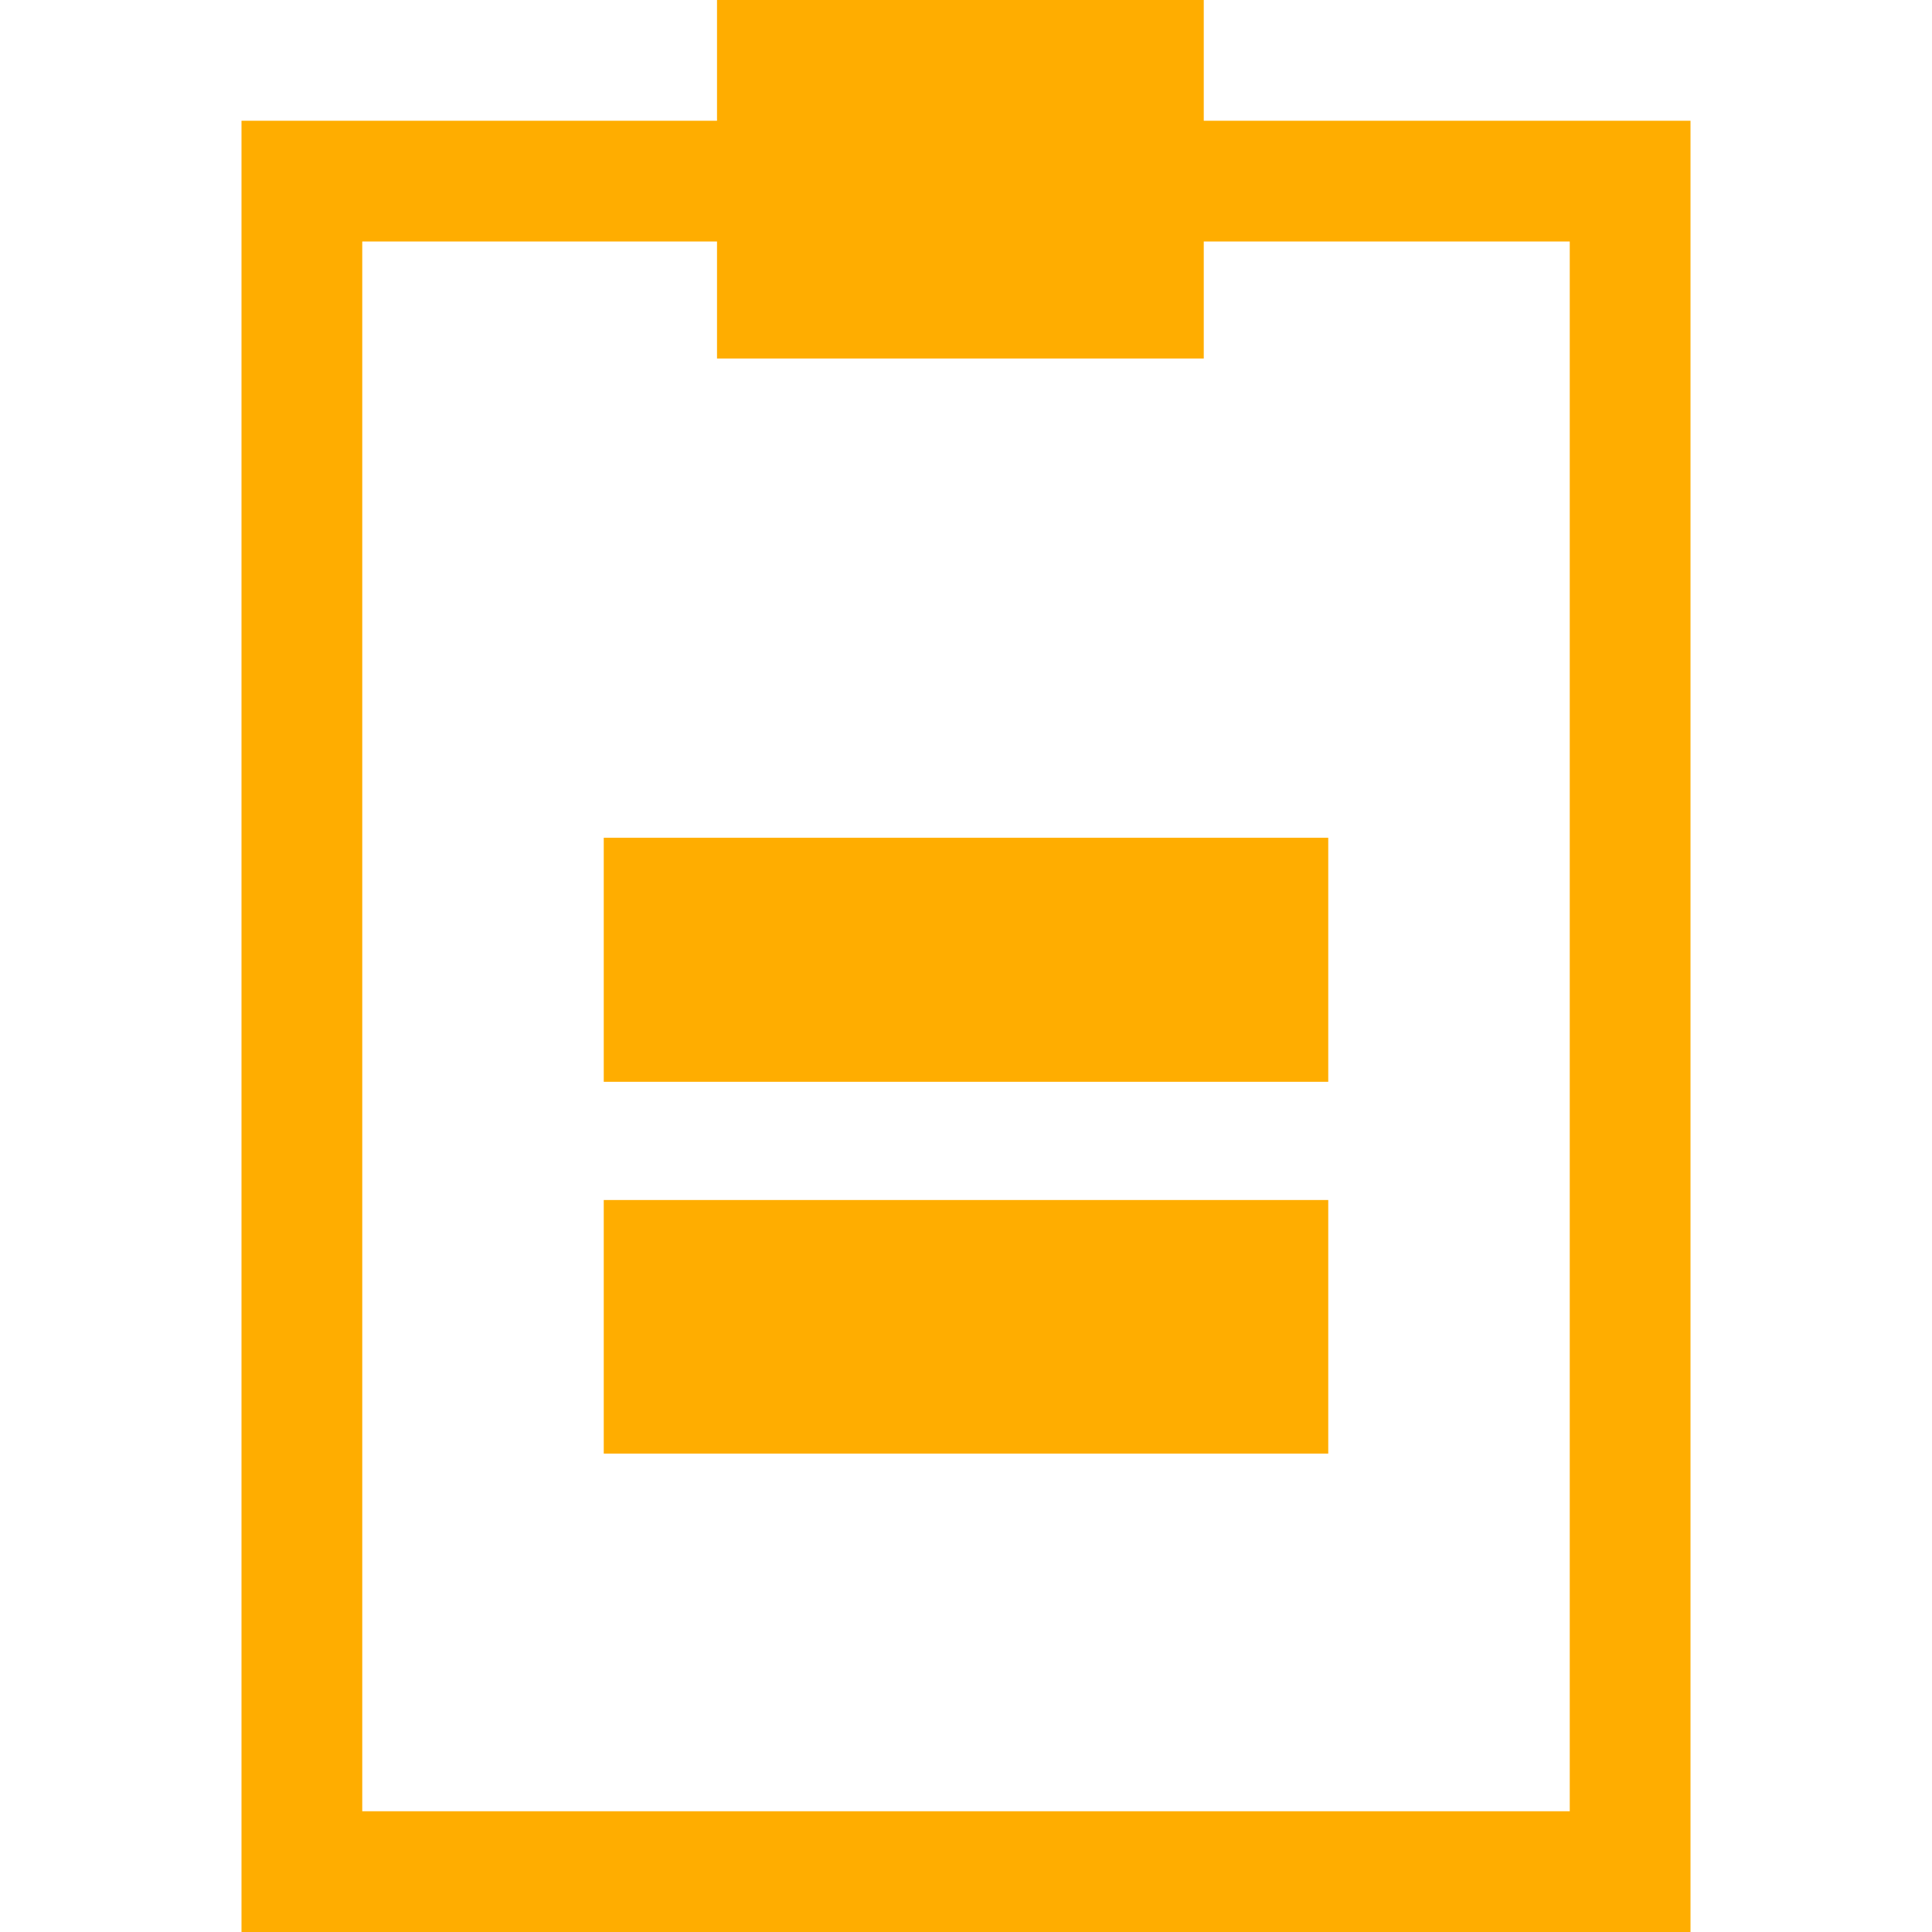 <svg width="16" height="16" xmlns="http://www.w3.org/2000/svg" shape-rendering="geometricPrecision" fill="#ffad00"><path d="M13 2v13H3V2h10m1-1H2v15h12V1z"/><path d="M5.938 0h4.031v2.969H5.938zM5 6.938h6v2.021H5zm0 3h6v2.1H5z"/></svg>